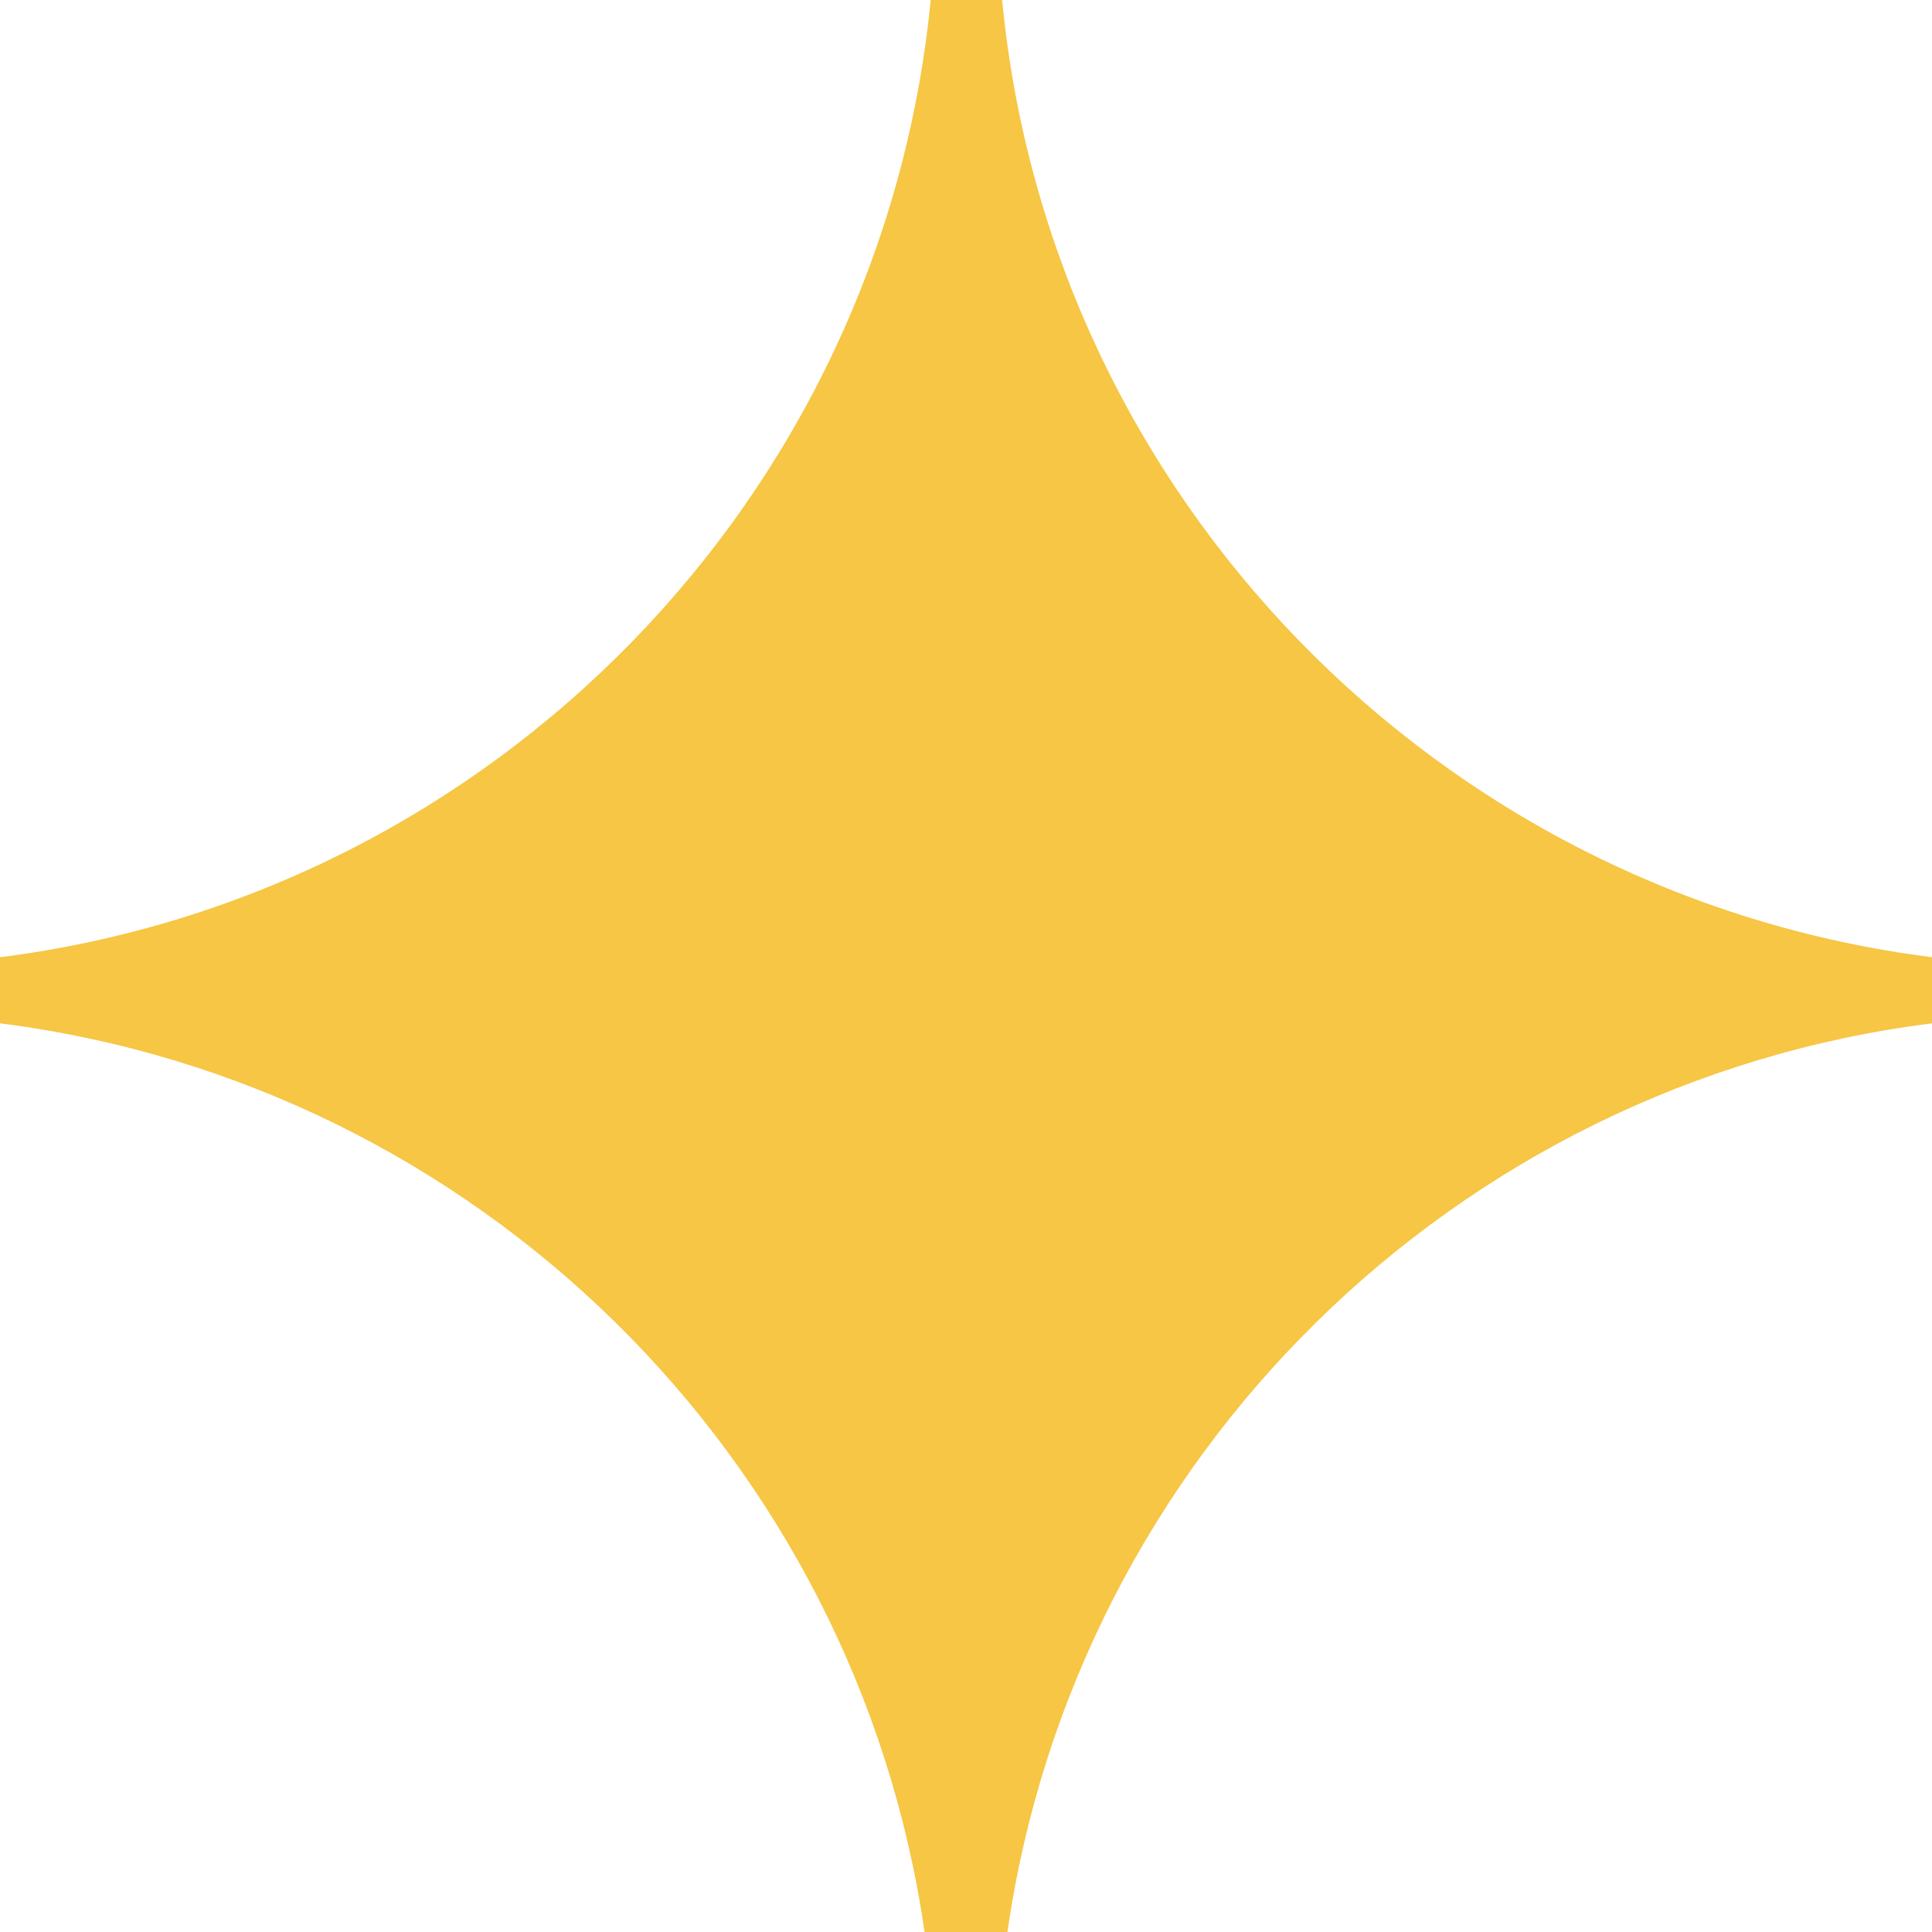 <svg width="132" height="132" viewBox="0 0 132 132" fill="none" xmlns="http://www.w3.org/2000/svg">
<path d="M132 65.401V69.917C99.397 74.015 73.488 99.578 68.831 132H63.169C58.484 99.578 32.575 74.043 0 69.917L0 65.401C33.69 61.135 60.269 33.983 63.588 0L68.468 0C71.731 33.983 98.31 61.135 132 65.401Z" fill="#F6C644"/>
</svg>
